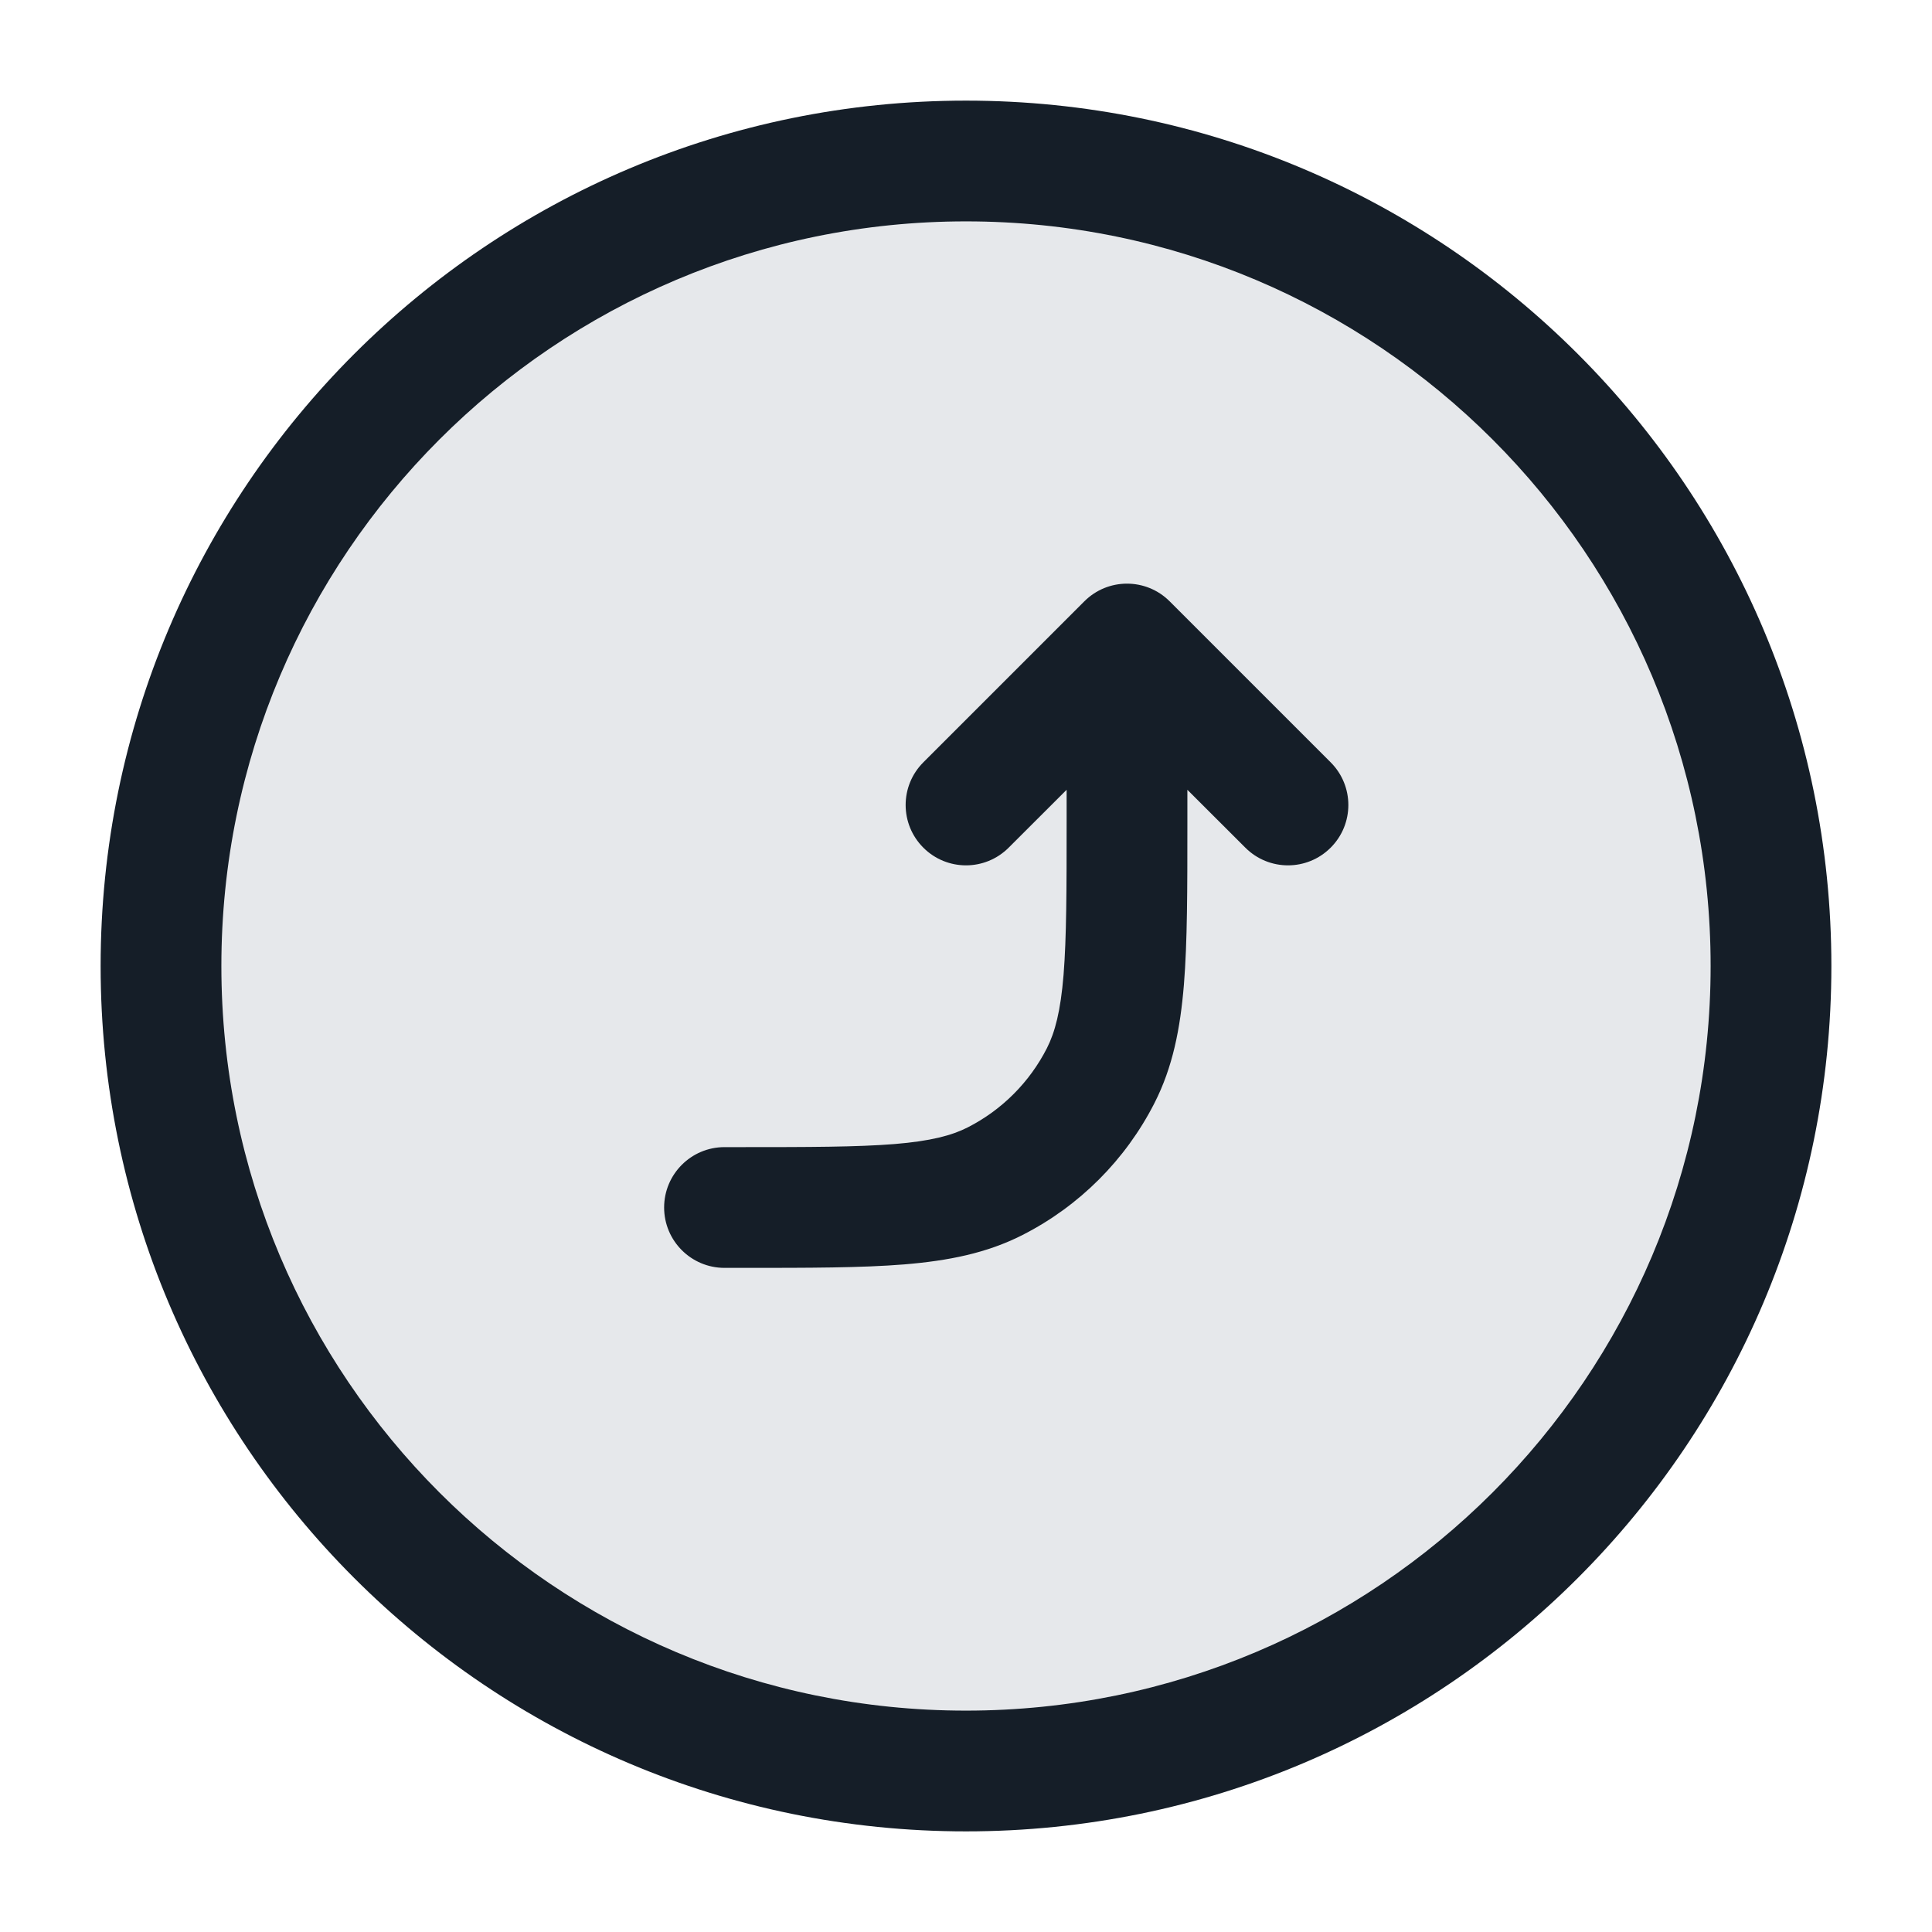 <svg xmlns="http://www.w3.org/2000/svg" viewBox="0 0 24 24">
  <defs/>
  <path fill="#636F7E" opacity="0.16" d="M22,12 A10 10 0 1 1 2,12 A10 10 0 1 1 22,12 Z"/>
  <path fill="#151E28" d="M12,1.25 C17.937,1.25 22.75,6.063 22.75,12 C22.75,17.937 17.937,22.75 12,22.75 C6.063,22.75 1.25,17.937 1.25,12 C1.25,6.063 6.063,1.25 12,1.25 Z M2.75,12 C2.75,17.109 6.891,21.25 12,21.25 C17.109,21.25 21.25,17.109 21.25,12 C21.25,6.891 17.109,2.75 12,2.75 C6.891,2.75 2.75,6.891 2.75,12 Z M9,14.25 L9.2,14.25 C10.052,14.25 10.647,14.249 11.109,14.212 C11.563,14.175 11.824,14.105 12.021,14.005 C12.445,13.789 12.789,13.445 13.005,13.021 C13.105,12.824 13.175,12.563 13.212,12.109 C13.249,11.647 13.25,11.052 13.25,10.2 L13.25,9.811 L12.53,10.53 C12.237,10.823 11.763,10.823 11.47,10.53 C11.177,10.237 11.177,9.763 11.47,9.47 L13.47,7.47 C13.763,7.177 14.237,7.177 14.53,7.47 L16.53,9.47 C16.823,9.763 16.823,10.237 16.53,10.53 C16.237,10.823 15.763,10.823 15.47,10.53 L14.75,9.811 L14.75,10.232 C14.75,11.045 14.75,11.701 14.707,12.231 C14.662,12.778 14.568,13.258 14.341,13.703 C13.982,14.408 13.408,14.982 12.703,15.341 C12.258,15.568 11.778,15.662 11.231,15.707 C10.701,15.75 10.045,15.75 9.232,15.75 L9,15.75 C8.586,15.75 8.25,15.414 8.25,15 C8.25,14.586 8.586,14.25 9,14.25 Z"/>
</svg>


